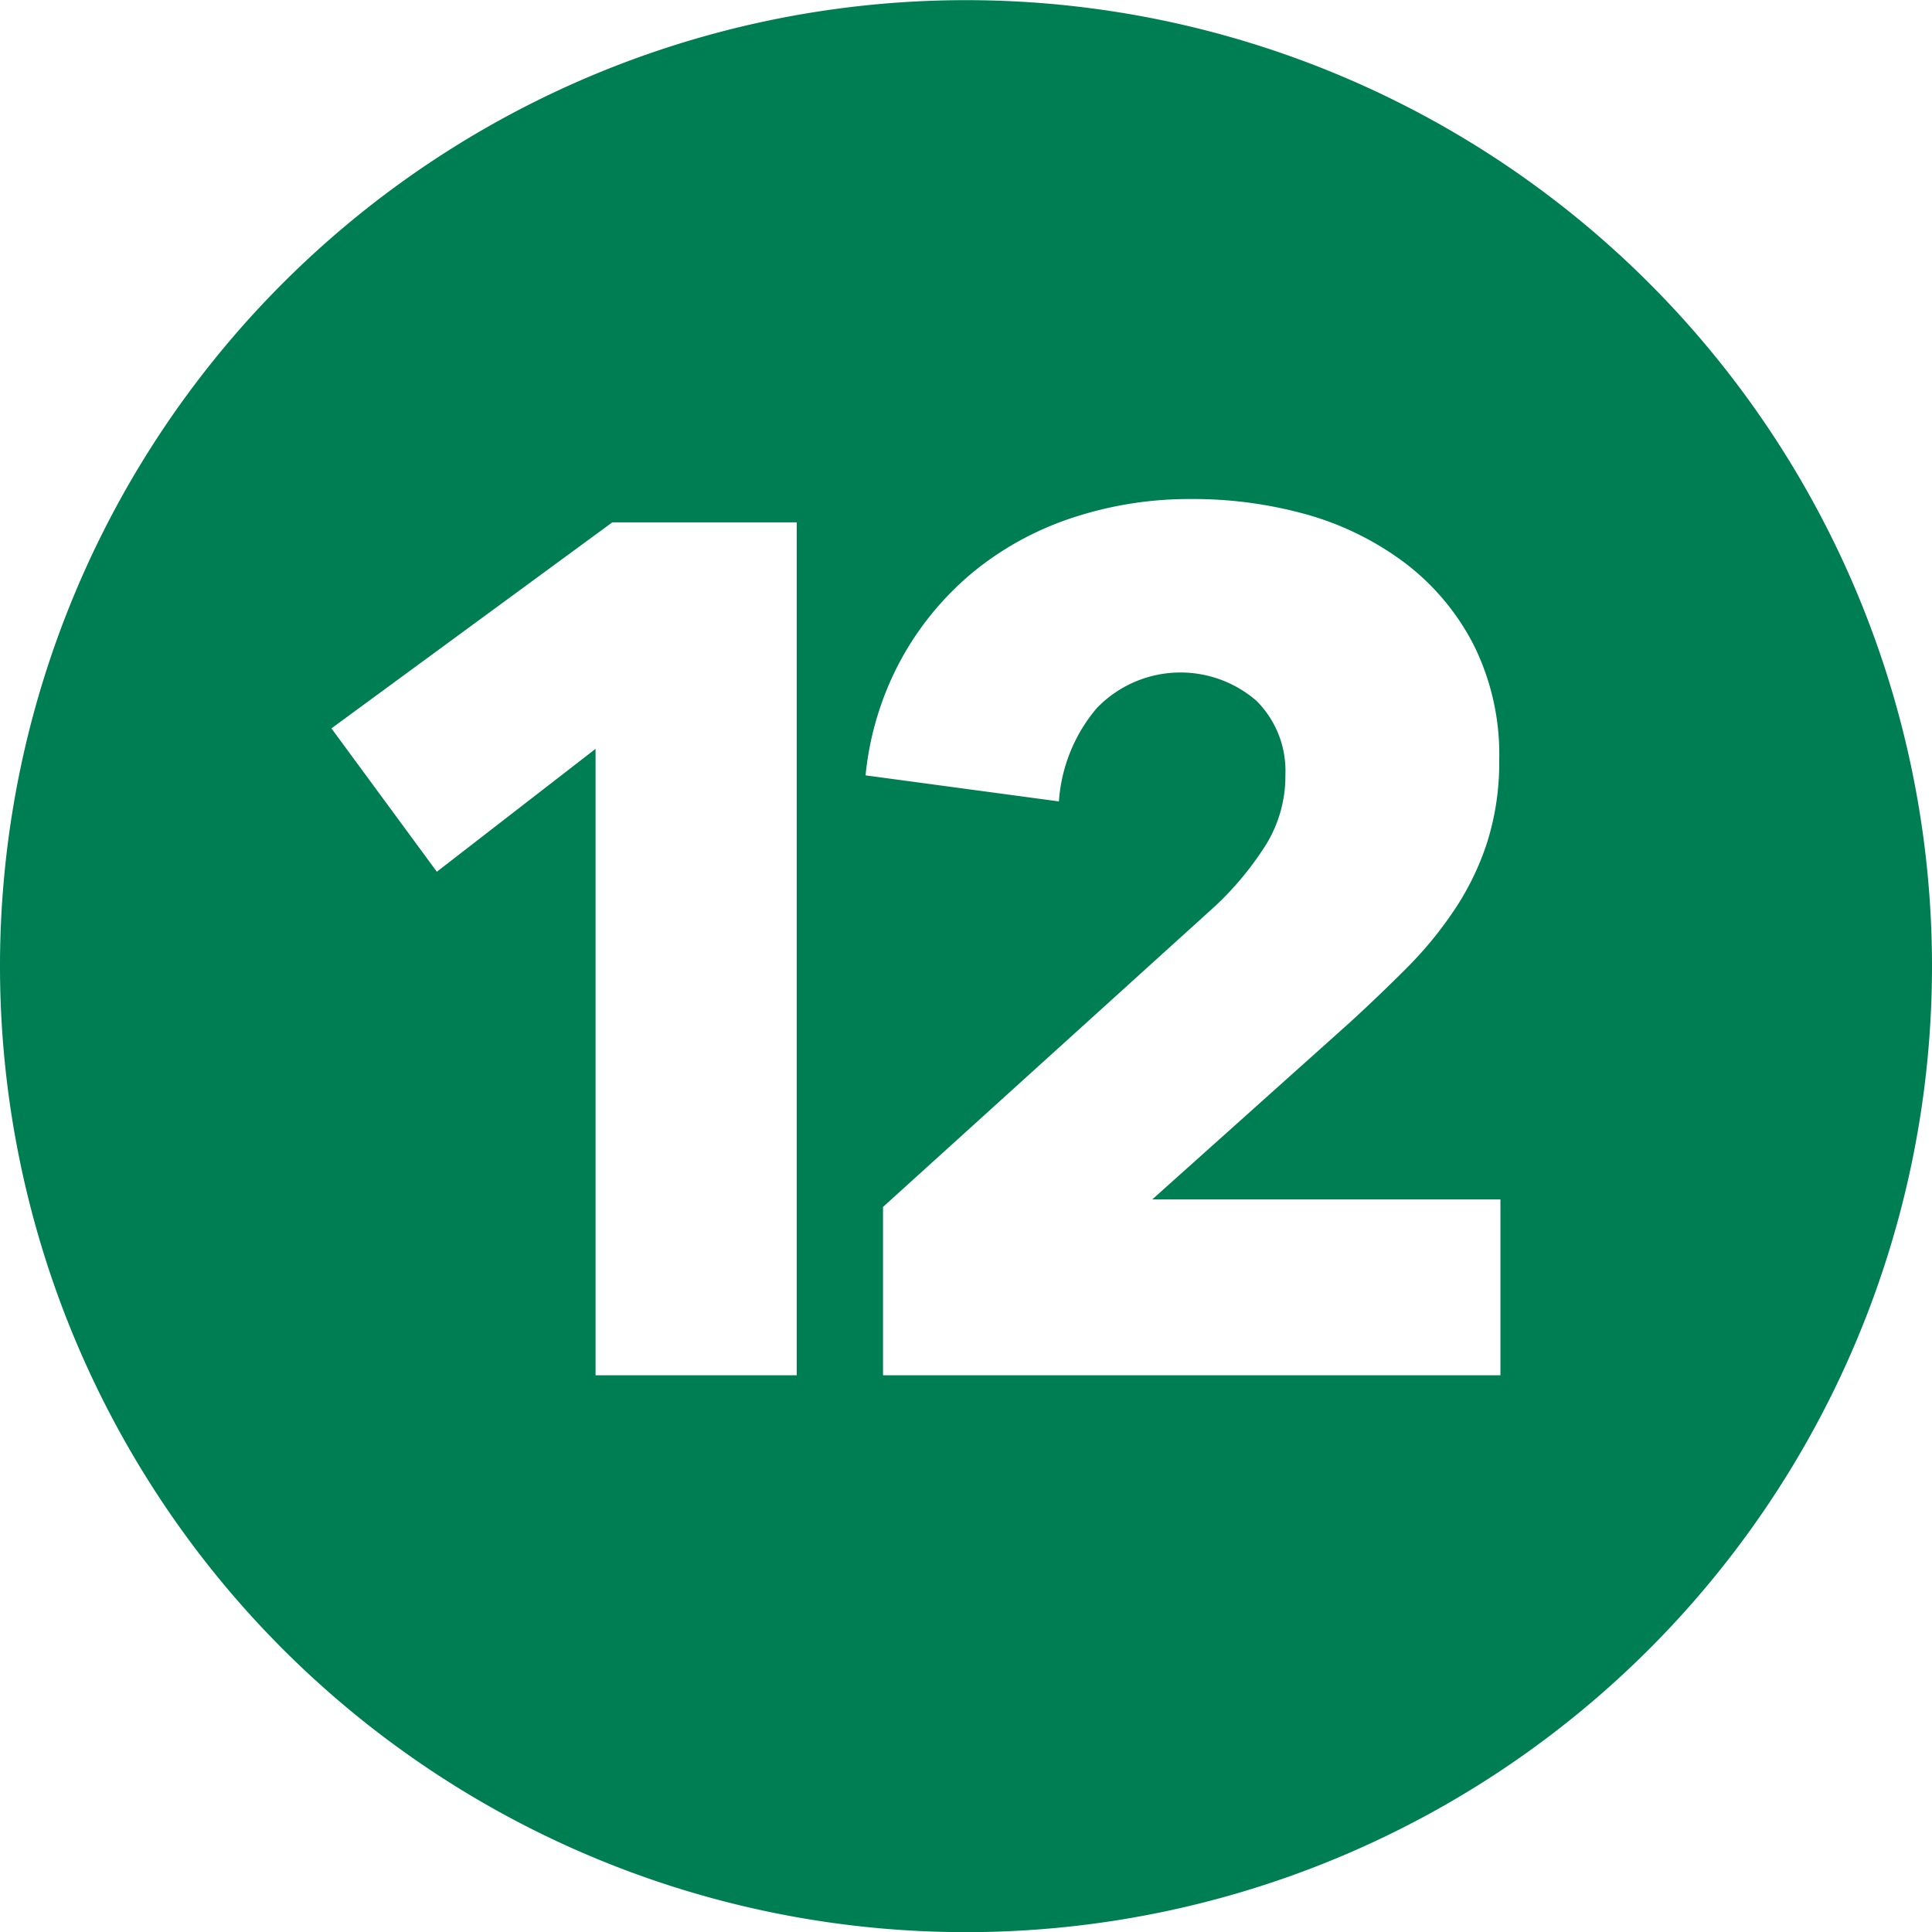 <svg data-name="Ebene 1" xmlns="http://www.w3.org/2000/svg" viewBox="0 0 128.3 128.3"><path d="M64.14.01a64.15 64.15 0 1064.16 64.15A64.15 64.15 0 0064.14.01zM52.91 91.33H39.55v-41.6l-10.54 8.16-7-9.52 18.65-13.68h12.25zm46.73 0h-41V80.15l22.08-20a20.76 20.76 0 003.36-4.07 8.67 8.67 0 001.28-4.63 6.56 6.56 0 00-1.92-4.91 7.71 7.71 0 00-10.6.48 10.69 10.69 0 00-2.52 6.2l-12.84-1.73a20.32 20.32 0 012.36-7.7 20 20 0 014.76-5.78 20.55 20.55 0 016.6-3.62 24.68 24.68 0 017.88-1.25 27.94 27.94 0 017.6 1 19.76 19.76 0 016.56 3.2 16 16 0 014.6 5.44 16.29 16.29 0 011.72 7.68 17.64 17.64 0 01-.8 5.48 18.21 18.21 0 01-2.2 4.52 25.67 25.67 0 01-3.2 3.88q-1.8 1.8-3.72 3.56L76.52 79.65h23.12z" fill="#007e53"/></svg>